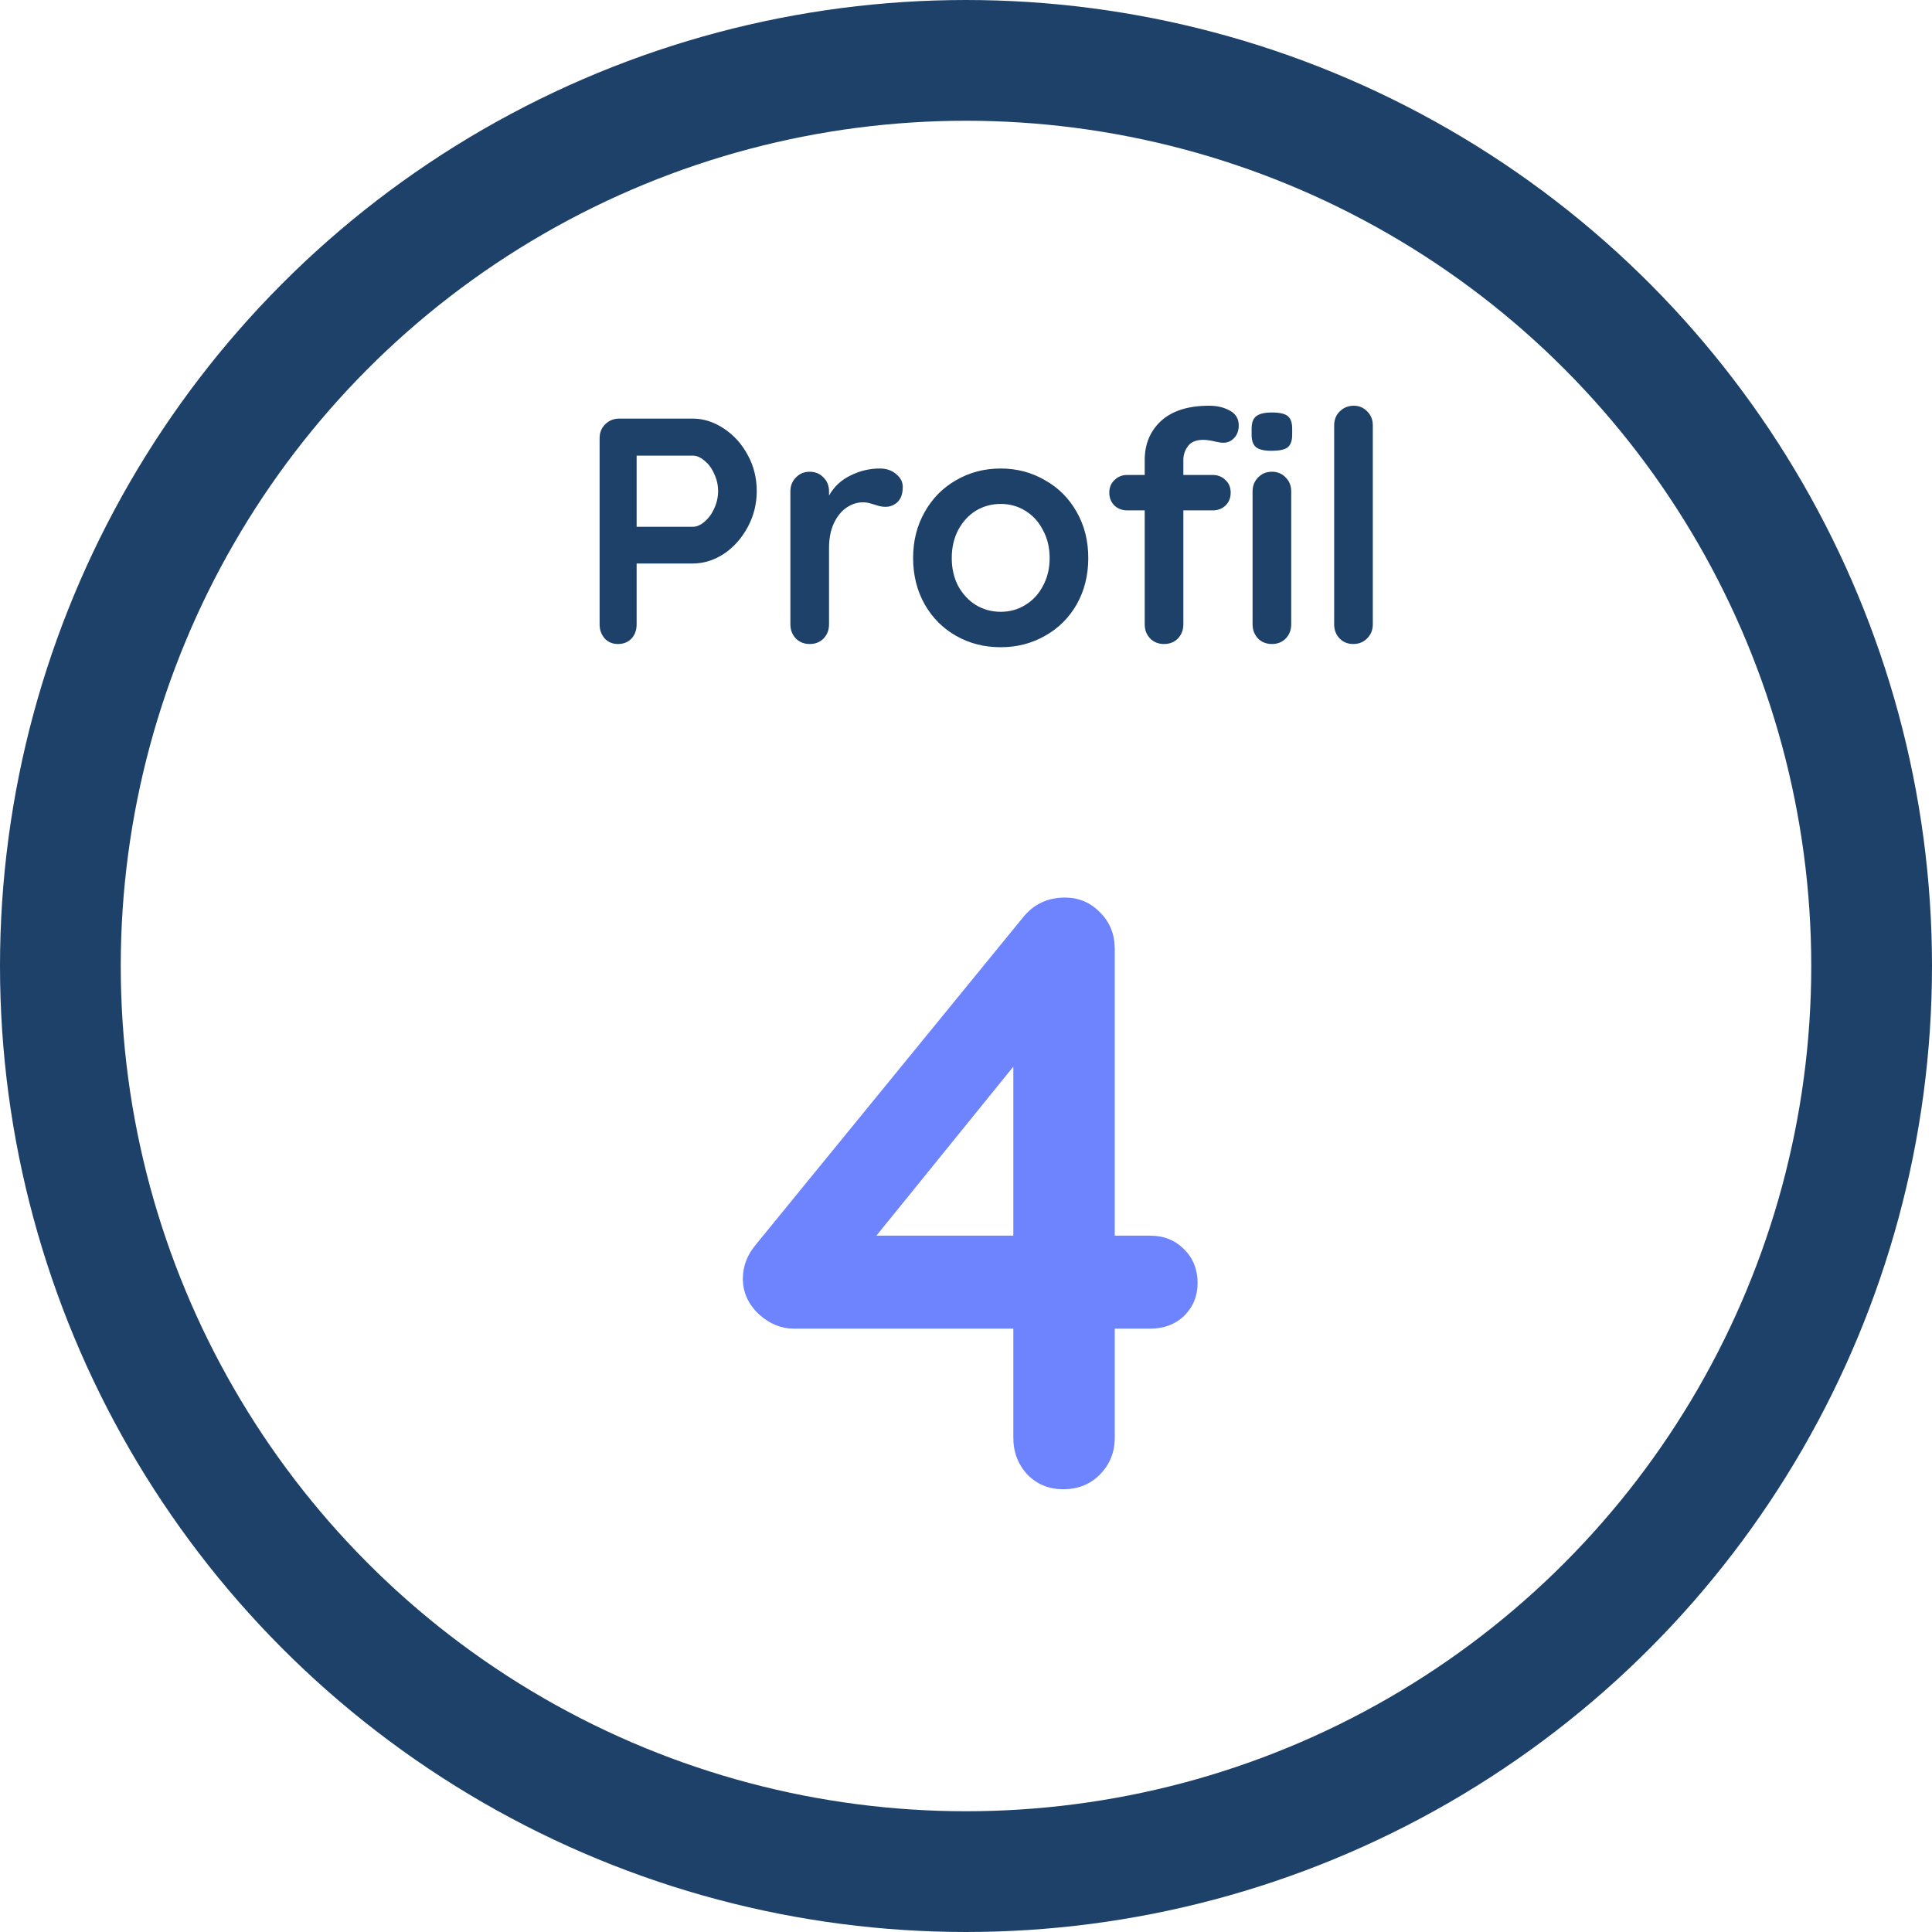 <svg width="48" height="48" viewBox="0 0 48 48" fill="none" xmlns="http://www.w3.org/2000/svg">
<path d="M17.209 10.4C17.481 10.4 17.739 10.483 17.985 10.648C18.23 10.808 18.427 11.027 18.577 11.304C18.726 11.576 18.801 11.875 18.801 12.2C18.801 12.52 18.726 12.819 18.577 13.096C18.427 13.373 18.23 13.595 17.985 13.76C17.739 13.92 17.481 14 17.209 14H15.817V15.512C15.817 15.656 15.774 15.773 15.689 15.864C15.604 15.955 15.492 16 15.353 16C15.22 16 15.11 15.955 15.025 15.864C14.94 15.768 14.897 15.651 14.897 15.512V10.888C14.897 10.749 14.942 10.635 15.033 10.544C15.129 10.448 15.246 10.4 15.385 10.4H17.209ZM17.209 13.088C17.31 13.088 17.409 13.045 17.505 12.96C17.606 12.875 17.686 12.765 17.745 12.632C17.809 12.493 17.841 12.349 17.841 12.2C17.841 12.051 17.809 11.909 17.745 11.776C17.686 11.637 17.606 11.528 17.505 11.448C17.409 11.363 17.31 11.32 17.209 11.32H15.817V13.088H17.209ZM21.861 11.64C22.021 11.64 22.154 11.685 22.261 11.776C22.373 11.867 22.429 11.973 22.429 12.096C22.429 12.261 22.387 12.387 22.301 12.472C22.216 12.552 22.114 12.592 21.997 12.592C21.917 12.592 21.826 12.573 21.725 12.536C21.709 12.531 21.672 12.52 21.613 12.504C21.56 12.488 21.501 12.48 21.437 12.48C21.299 12.48 21.165 12.523 21.037 12.608C20.909 12.693 20.802 12.824 20.717 13C20.637 13.171 20.597 13.376 20.597 13.616V15.512C20.597 15.651 20.552 15.768 20.461 15.864C20.37 15.955 20.256 16 20.117 16C19.979 16 19.864 15.955 19.773 15.864C19.683 15.768 19.637 15.651 19.637 15.512V12.208C19.637 12.069 19.683 11.955 19.773 11.864C19.864 11.768 19.979 11.72 20.117 11.72C20.256 11.72 20.37 11.768 20.461 11.864C20.552 11.955 20.597 12.069 20.597 12.208V12.312C20.72 12.093 20.896 11.928 21.125 11.816C21.355 11.699 21.6 11.64 21.861 11.64ZM27.038 13.864C27.038 14.291 26.942 14.675 26.75 15.016C26.558 15.352 26.294 15.613 25.958 15.8C25.628 15.987 25.262 16.08 24.862 16.08C24.457 16.08 24.089 15.987 23.758 15.8C23.428 15.613 23.166 15.352 22.974 15.016C22.782 14.675 22.686 14.291 22.686 13.864C22.686 13.437 22.782 13.056 22.974 12.72C23.166 12.379 23.428 12.115 23.758 11.928C24.089 11.736 24.457 11.64 24.862 11.64C25.262 11.64 25.628 11.736 25.958 11.928C26.294 12.115 26.558 12.379 26.75 12.72C26.942 13.056 27.038 13.437 27.038 13.864ZM26.078 13.864C26.078 13.603 26.022 13.371 25.91 13.168C25.804 12.96 25.657 12.8 25.47 12.688C25.289 12.576 25.086 12.52 24.862 12.52C24.638 12.52 24.433 12.576 24.246 12.688C24.065 12.8 23.918 12.96 23.806 13.168C23.7 13.371 23.646 13.603 23.646 13.864C23.646 14.125 23.7 14.357 23.806 14.56C23.918 14.763 24.065 14.92 24.246 15.032C24.433 15.144 24.638 15.2 24.862 15.2C25.086 15.2 25.289 15.144 25.47 15.032C25.657 14.92 25.804 14.763 25.91 14.56C26.022 14.357 26.078 14.125 26.078 13.864ZM29.896 10.928C29.715 10.928 29.587 10.981 29.512 11.088C29.438 11.189 29.4 11.301 29.4 11.424V11.8H30.128C30.256 11.8 30.363 11.843 30.448 11.928C30.534 12.008 30.576 12.112 30.576 12.24C30.576 12.368 30.534 12.475 30.448 12.56C30.363 12.64 30.256 12.68 30.128 12.68H29.4V15.512C29.4 15.651 29.355 15.768 29.264 15.864C29.174 15.955 29.059 16 28.92 16C28.782 16 28.667 15.955 28.576 15.864C28.486 15.768 28.44 15.651 28.44 15.512V12.68H28.008C27.88 12.68 27.774 12.64 27.688 12.56C27.603 12.475 27.56 12.368 27.56 12.24C27.56 12.112 27.603 12.008 27.688 11.928C27.774 11.843 27.88 11.8 28.008 11.8H28.44V11.432C28.44 11.032 28.576 10.707 28.848 10.456C29.126 10.205 29.523 10.08 30.04 10.08C30.238 10.08 30.408 10.12 30.552 10.2C30.702 10.28 30.776 10.403 30.776 10.568C30.776 10.696 30.739 10.8 30.664 10.88C30.59 10.96 30.499 11 30.392 11C30.366 11 30.336 10.997 30.304 10.992C30.278 10.987 30.248 10.981 30.216 10.976C30.088 10.944 29.982 10.928 29.896 10.928ZM32.08 15.512C32.08 15.651 32.035 15.768 31.944 15.864C31.854 15.955 31.739 16 31.6 16C31.462 16 31.347 15.955 31.256 15.864C31.166 15.768 31.12 15.651 31.12 15.512V12.208C31.12 12.069 31.166 11.955 31.256 11.864C31.347 11.768 31.462 11.72 31.6 11.72C31.739 11.72 31.854 11.768 31.944 11.864C32.035 11.955 32.08 12.069 32.08 12.208V15.512ZM31.592 11.2C31.411 11.2 31.283 11.171 31.208 11.112C31.134 11.053 31.096 10.949 31.096 10.8V10.648C31.096 10.499 31.136 10.395 31.216 10.336C31.296 10.277 31.424 10.248 31.6 10.248C31.787 10.248 31.918 10.277 31.992 10.336C32.067 10.395 32.104 10.499 32.104 10.648V10.8C32.104 10.955 32.064 11.061 31.984 11.12C31.91 11.173 31.779 11.2 31.592 11.2ZM34.107 15.512C34.107 15.651 34.059 15.768 33.963 15.864C33.872 15.955 33.758 16 33.619 16C33.486 16 33.373 15.955 33.283 15.864C33.192 15.768 33.147 15.651 33.147 15.512V10.568C33.147 10.429 33.192 10.315 33.283 10.224C33.379 10.128 33.496 10.08 33.635 10.08C33.768 10.08 33.88 10.128 33.971 10.224C34.062 10.315 34.107 10.429 34.107 10.568V15.512Z" fill="#1E416A"/>
<circle cx="24" cy="24" r="22.5" stroke="#1E416A" stroke-width="3"/>
<path d="M28.578 30.7C28.914 30.7 29.194 30.812 29.418 31.036C29.642 31.26 29.754 31.54 29.754 31.876C29.754 32.198 29.642 32.471 29.418 32.695C29.194 32.905 28.914 33.01 28.578 33.01H27.696V35.719C27.696 36.083 27.57 36.391 27.318 36.643C27.08 36.881 26.779 37 26.415 37C26.065 37 25.771 36.881 25.533 36.643C25.295 36.391 25.176 36.083 25.176 35.719V33.01H19.716C19.408 33.01 19.121 32.891 18.855 32.653C18.589 32.401 18.456 32.107 18.456 31.771C18.456 31.463 18.561 31.183 18.771 30.931L25.407 22.804C25.673 22.468 26.023 22.3 26.457 22.3C26.807 22.3 27.101 22.426 27.339 22.678C27.577 22.916 27.696 23.217 27.696 23.581V30.7H28.578ZM25.176 30.7V26.5L21.774 30.7H25.176Z" fill="#6E84FE"/>
</svg>
